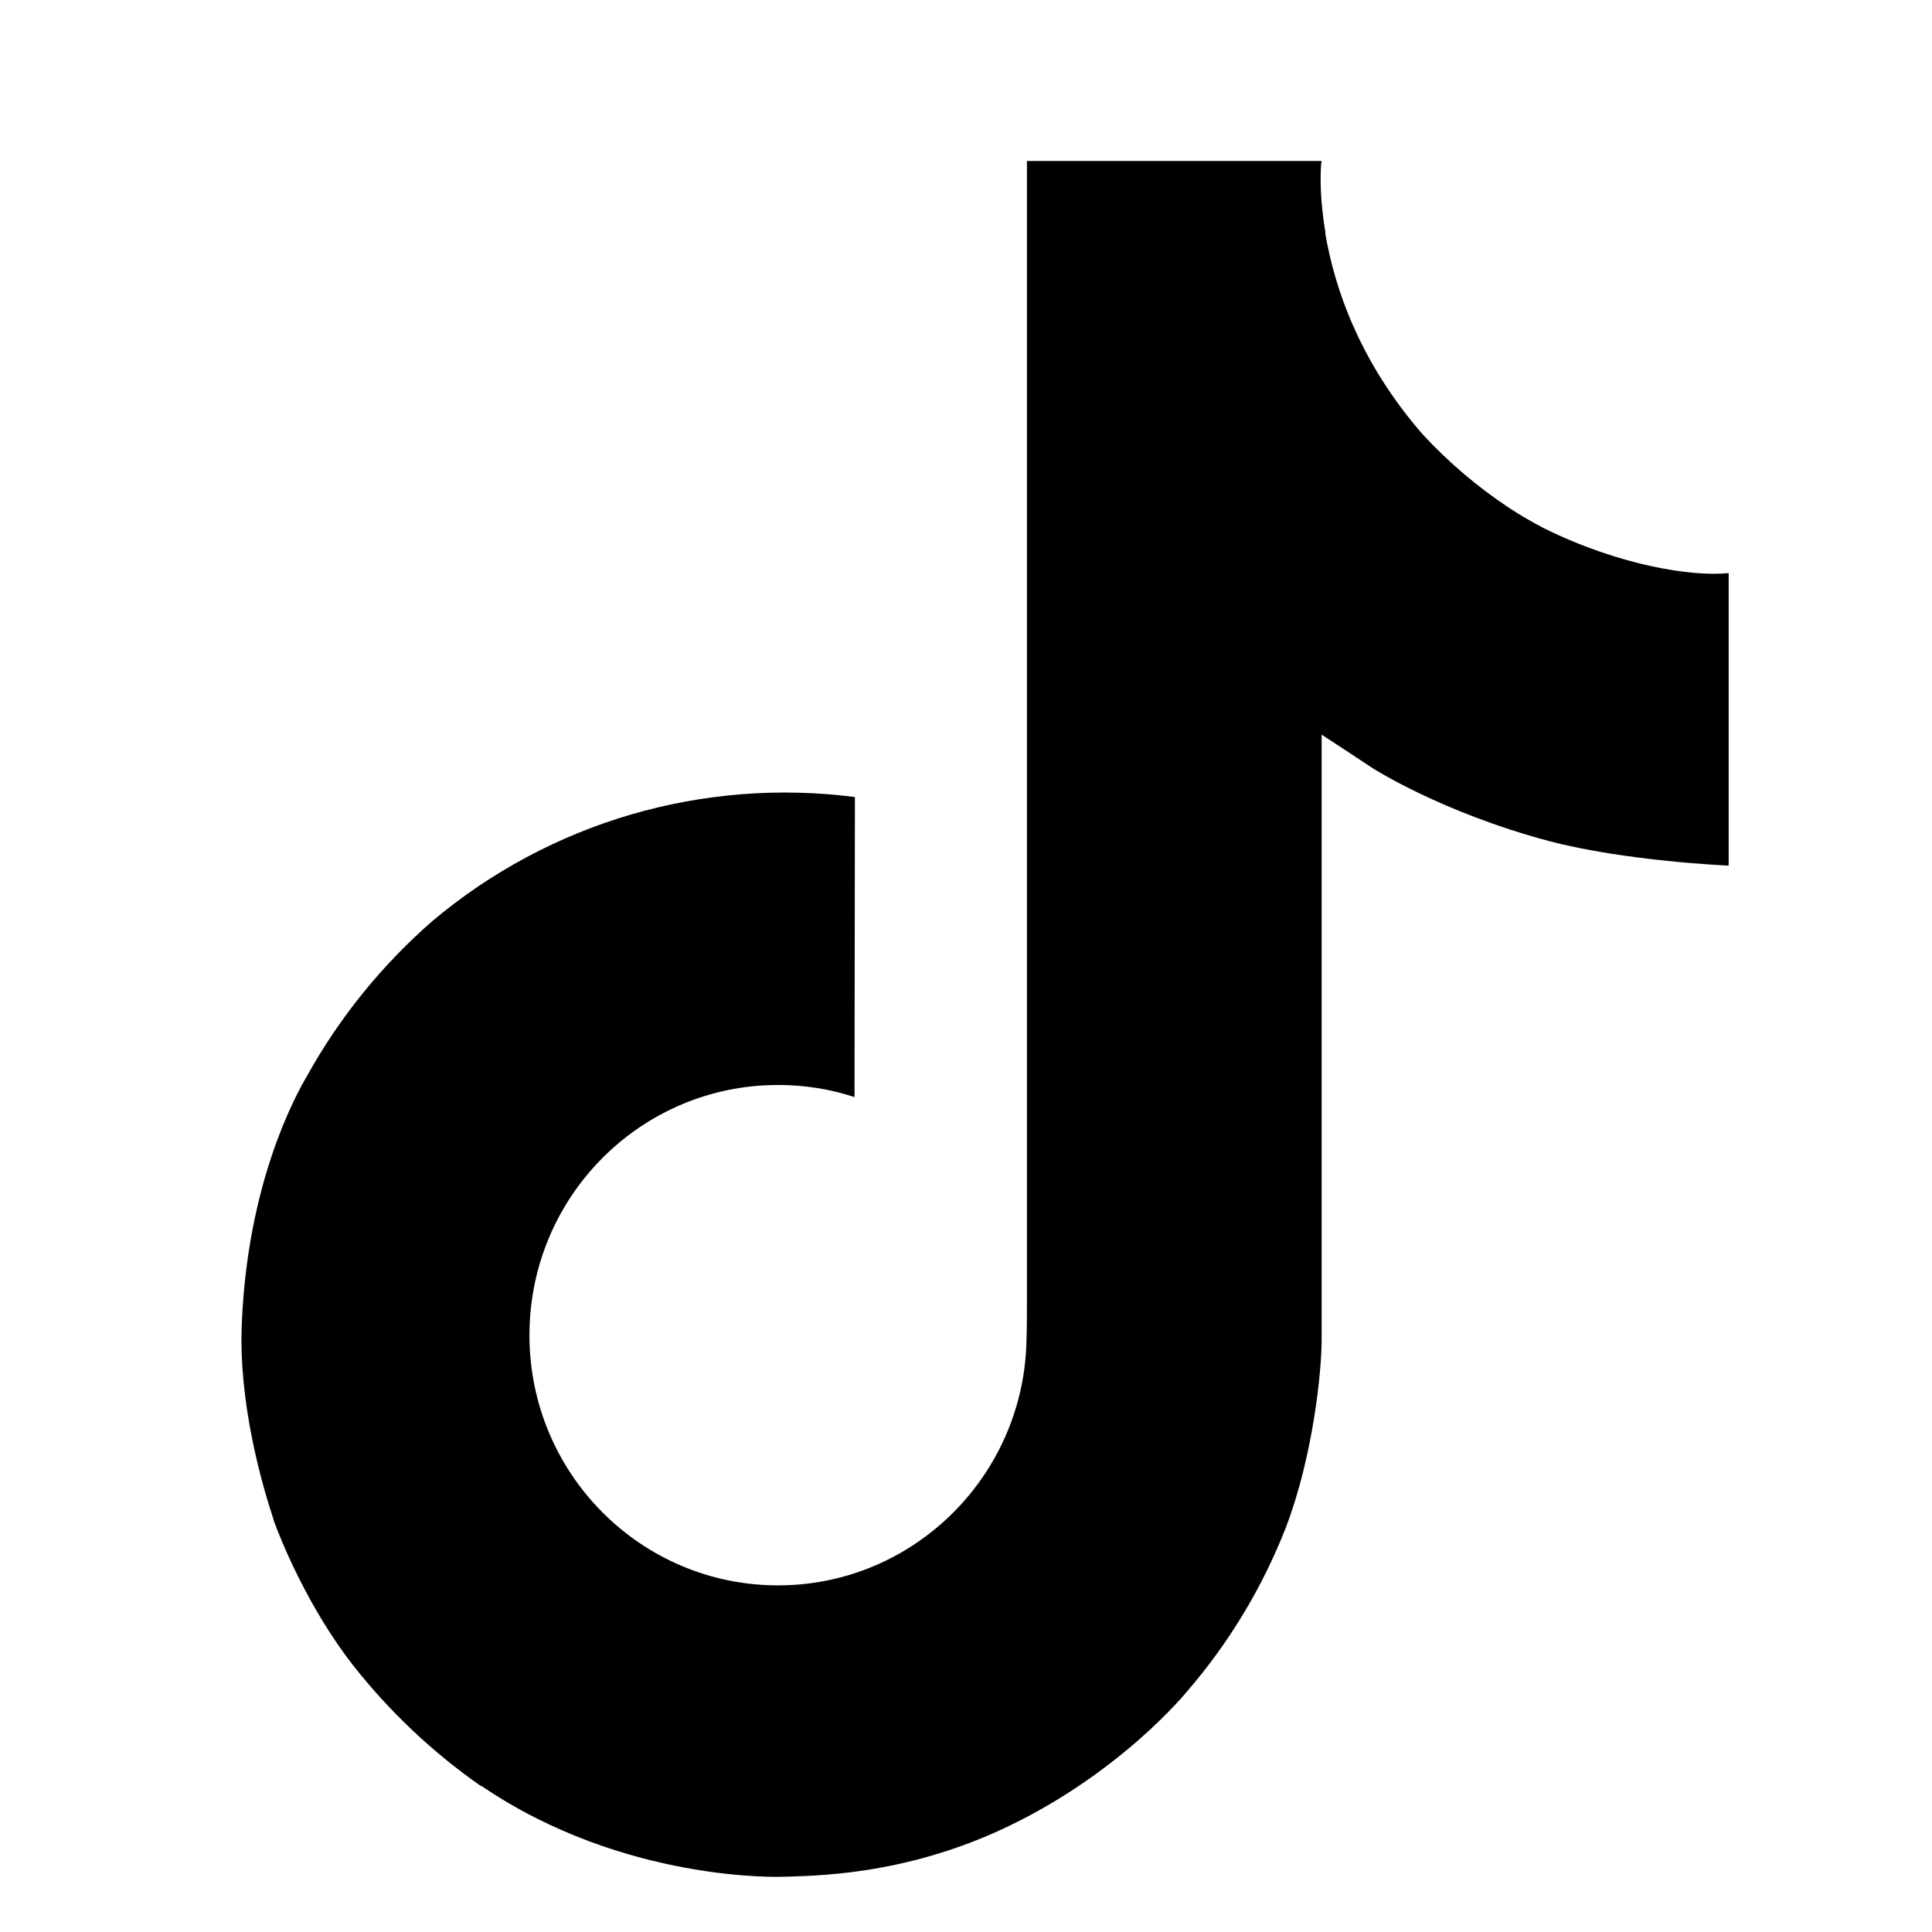 <svg width="24" height="24" viewBox="0 0 24 24" fill="none" xmlns="http://www.w3.org/2000/svg">
<path d="M19.174 6.559C19.03 6.484 18.89 6.403 18.754 6.314C18.359 6.053 17.997 5.746 17.676 5.399C16.872 4.479 16.572 3.546 16.462 2.893H16.466C16.374 2.351 16.412 2 16.418 2H12.757V16.155C12.757 16.345 12.757 16.533 12.749 16.719C12.749 16.742 12.747 16.763 12.745 16.788C12.745 16.798 12.745 16.809 12.743 16.82C12.743 16.822 12.743 16.825 12.743 16.828C12.705 17.335 12.542 17.826 12.269 18.256C11.996 18.686 11.622 19.043 11.179 19.295C10.718 19.557 10.196 19.695 9.665 19.694C7.959 19.694 6.577 18.304 6.577 16.586C6.577 14.868 7.959 13.478 9.665 13.478C9.988 13.477 10.309 13.528 10.615 13.628L10.62 9.901C9.688 9.781 8.741 9.855 7.839 10.118C6.938 10.382 6.1 10.83 5.38 11.434C4.749 11.982 4.219 12.636 3.813 13.367C3.658 13.633 3.075 14.704 3.004 16.441C2.96 17.427 3.256 18.449 3.397 18.872V18.88C3.486 19.129 3.83 19.978 4.391 20.693C4.843 21.267 5.378 21.771 5.977 22.189V22.18L5.986 22.189C7.758 23.393 9.723 23.314 9.723 23.314C10.063 23.3 11.203 23.314 12.496 22.701C13.932 22.021 14.749 21.008 14.749 21.008C15.271 20.403 15.686 19.713 15.976 18.969C16.307 18.098 16.418 17.054 16.418 16.636V9.126C16.462 9.153 17.054 9.544 17.054 9.544C17.054 9.544 17.906 10.091 19.235 10.446C20.189 10.699 21.474 10.753 21.474 10.753V7.119C21.024 7.167 20.11 7.025 19.174 6.559Z" fill="black"/>
</svg>
